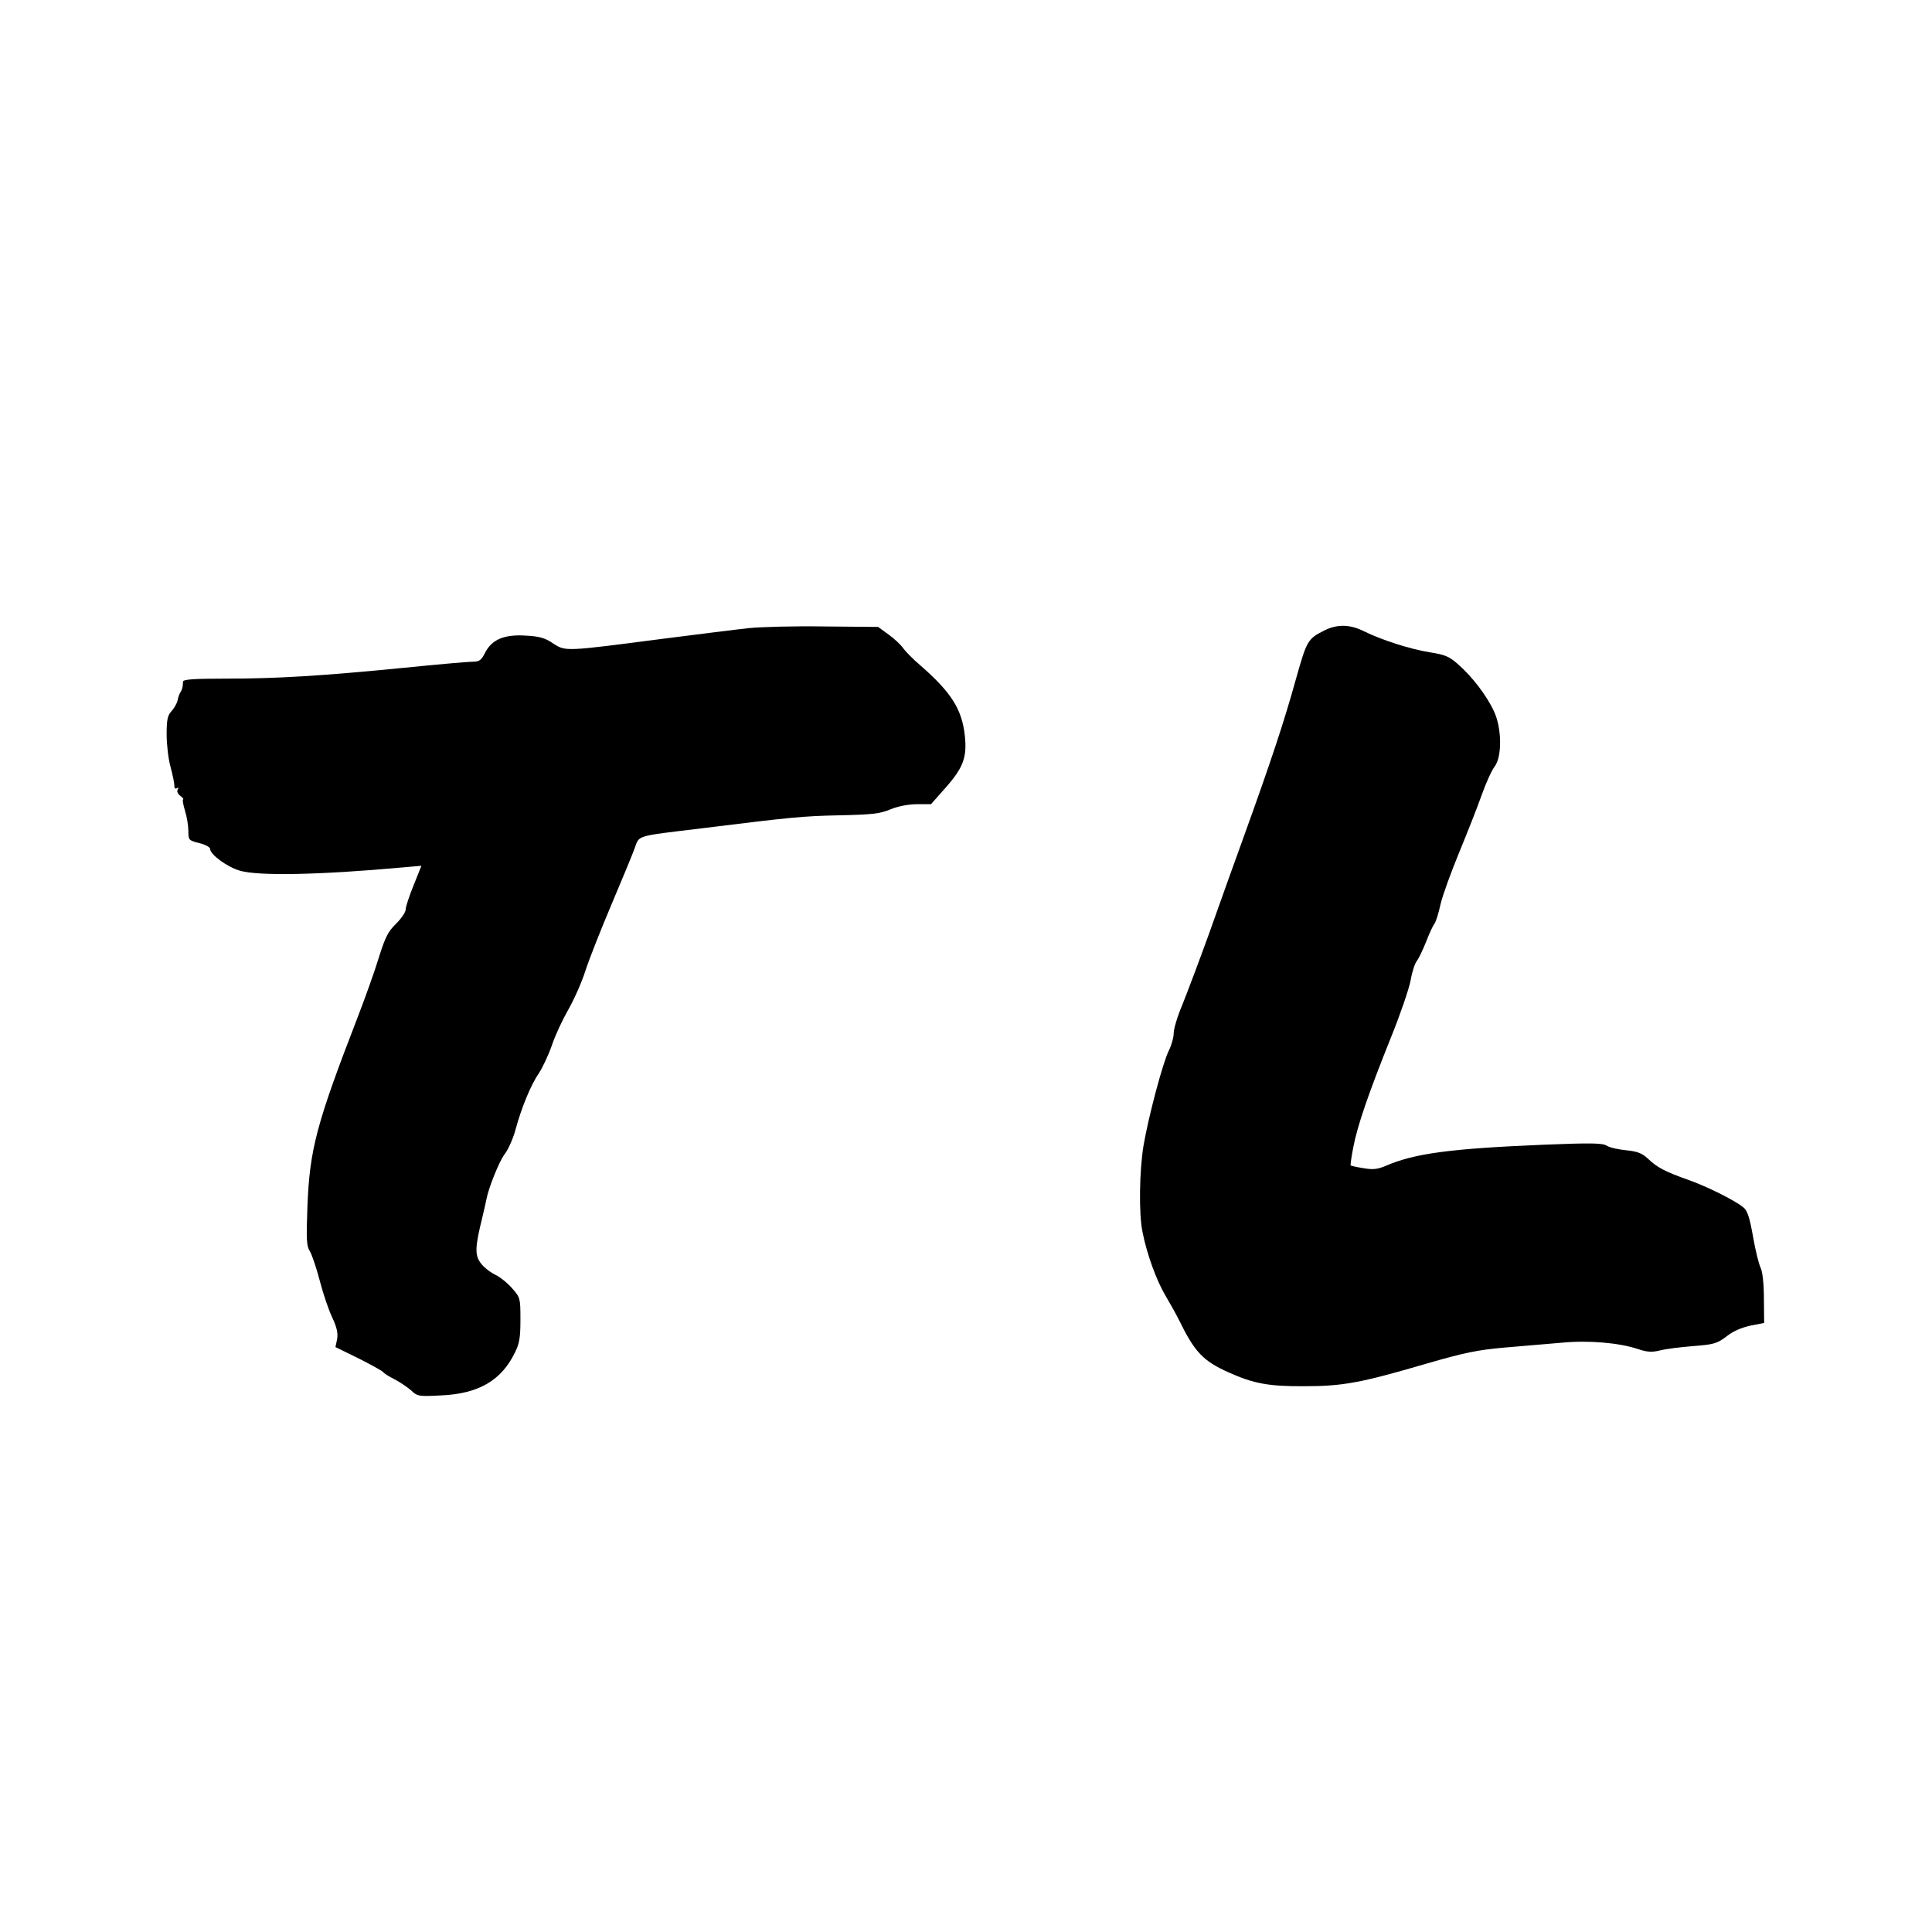 <?xml version="1.0" standalone="no"?>
<!DOCTYPE svg PUBLIC "-//W3C//DTD SVG 20010904//EN"
 "http://www.w3.org/TR/2001/REC-SVG-20010904/DTD/svg10.dtd">
<svg version="1.0" xmlns="http://www.w3.org/2000/svg"
 width="800pt" height="800pt" viewBox="0 0 800 800"
 preserveAspectRatio="xMidYMid meet">
<g transform="translate(0,800) scale(0.1,-0.1)"
fill="#000000" stroke="none">
<path d="M3100 5399 c-47 -5 -206 -25 -355 -44 -407 -53 -403 -53 -455 -19
-34 23 -57 29 -112 32 -90 6 -141 -16 -169 -70 -16 -32 -24 -38 -52 -38 -18 0
-145 -11 -282 -25 -346 -34 -527 -45 -736 -45 -136 0 -179 -3 -181 -12 0 -7
-2 -17 -2 -23 -1 -5 -5 -16 -9 -22 -5 -7 -10 -23 -12 -35 -3 -11 -14 -31 -25
-43 -16 -17 -20 -35 -20 -96 0 -41 7 -102 16 -134 9 -33 16 -68 16 -78 -1 -10
4 -15 10 -11 7 5 8 2 4 -5 -5 -7 0 -18 10 -26 11 -8 16 -15 12 -15 -3 0 0 -21
8 -47 8 -25 14 -63 14 -84 0 -37 1 -39 45 -50 25 -6 45 -17 45 -24 0 -23 69
-74 122 -90 77 -23 330 -18 673 13 l80 7 -32 -80 c-18 -44 -33 -89 -33 -100 0
-12 -18 -38 -40 -60 -33 -32 -45 -56 -71 -139 -17 -56 -58 -171 -91 -256 -167
-432 -196 -539 -205 -776 -5 -135 -4 -164 10 -185 8 -13 27 -68 41 -122 14
-54 37 -122 52 -153 19 -41 24 -64 20 -89 l-7 -33 96 -47 c52 -26 98 -52 101
-56 3 -5 24 -19 47 -30 23 -12 54 -33 69 -46 26 -25 31 -26 126 -21 154 7 248
62 304 177 19 38 23 62 23 137 0 89 -1 91 -34 129 -19 22 -51 48 -73 58 -21
11 -48 32 -59 49 -23 32 -22 65 8 186 8 35 16 68 17 75 8 46 53 158 75 187 15
19 35 64 45 100 25 93 64 188 98 237 15 23 39 74 53 114 13 40 44 106 68 148
24 42 56 114 71 161 15 47 63 168 106 270 43 102 87 207 97 235 22 58 -2 51
278 85 371 46 420 51 572 54 133 3 166 6 211 25 32 13 75 21 110 21 l57 0 62
70 c72 82 88 125 78 215 -12 108 -56 178 -182 288 -32 27 -65 61 -74 74 -9 13
-35 38 -59 55 l-44 32 -225 2 c-124 2 -264 -2 -311 -7z"/>
<path d="M5485 5390 c-71 -36 -73 -40 -120 -206 -48 -173 -103 -339 -215 -649
-40 -110 -105 -292 -145 -405 -41 -113 -90 -243 -109 -290 -20 -47 -36 -100
-36 -118 0 -18 -9 -50 -20 -72 -24 -47 -84 -271 -105 -394 -17 -103 -20 -282
-4 -358 18 -92 59 -203 95 -263 19 -32 44 -77 55 -99 66 -135 100 -171 207
-219 102 -46 166 -58 312 -57 159 0 232 13 505 93 159 46 212 57 325 67 74 6
180 15 235 20 112 11 239 0 317 -26 39 -13 58 -14 91 -6 23 6 85 14 137 18 87
7 99 10 139 40 27 22 63 37 100 45 l56 11 -1 101 c0 62 -6 111 -13 126 -7 13
-22 71 -32 130 -15 84 -24 110 -42 123 -38 30 -149 85 -225 112 -96 34 -131
52 -168 88 -25 23 -43 30 -90 35 -32 3 -69 11 -81 19 -18 11 -63 12 -260 4
-387 -16 -537 -36 -656 -88 -34 -14 -52 -16 -92 -9 -27 4 -51 10 -52 11 -2 2
3 36 11 77 17 89 64 225 156 454 38 94 74 199 81 235 6 36 18 72 26 81 7 9 24
44 38 79 13 34 29 68 34 74 6 7 18 44 26 82 9 38 44 134 77 214 33 80 75 186
93 237 18 51 42 104 54 119 31 40 30 160 -3 229 -30 65 -90 143 -147 193 -38
34 -55 41 -119 51 -81 13 -199 51 -272 87 -58 29 -110 30 -163 4z"/>
</g>
</svg>
